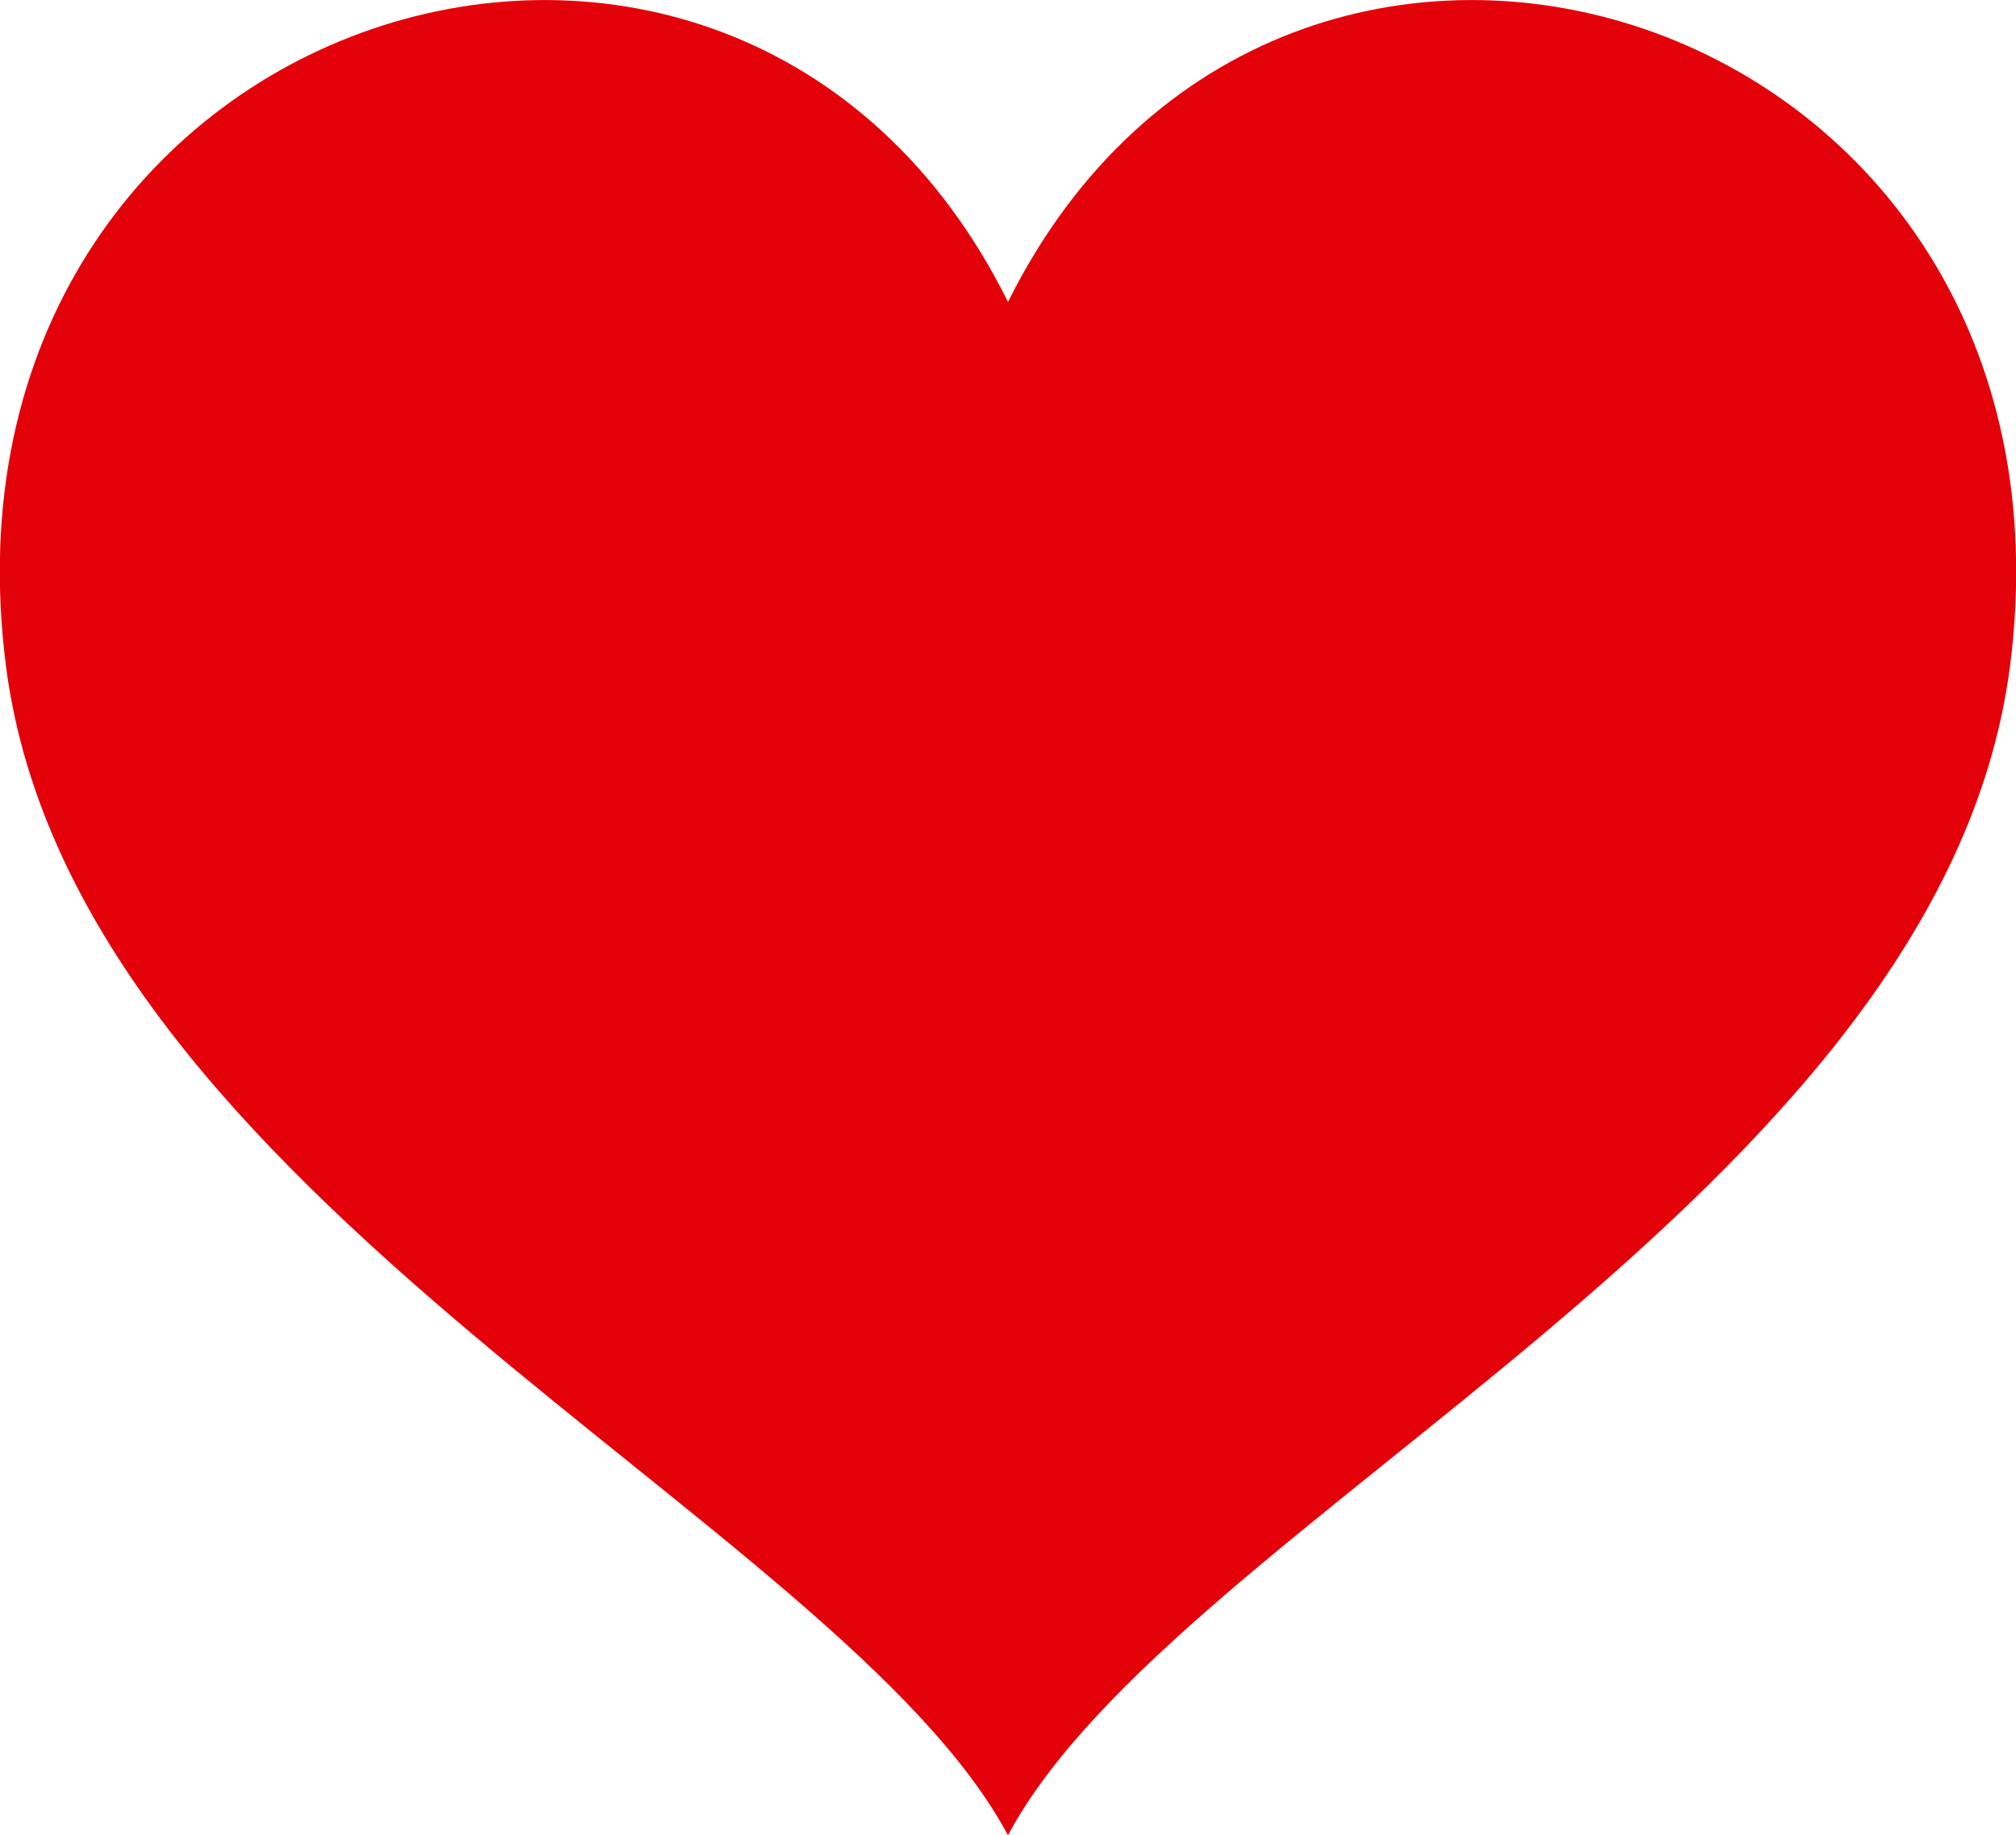 <?xml version="1.0" encoding="utf-8"?>
<!-- Generator: Adobe Illustrator 27.1.0, SVG Export Plug-In . SVG Version: 6.00 Build 0)  -->
<svg version="1.1" id="Capa_1" xmlns="http://www.w3.org/2000/svg" xmlns:xlink="http://www.w3.org/1999/xlink" x="0px" y="0px"
	 viewBox="0 0 197 179.3" style="enable-background:new 0 0 197 179.3;" xml:space="preserve">
<style type="text/css">
	.st0{fill:#E3010A;}
	.st1{fill:#1D1E1B;}
</style>
<path class="st0" d="M98.5,29.5C71.7-24.5-7.8,0.5,0.6,65.2c6.8,51.8,81.5,83.4,97.9,114.1c16.4-30.8,91.1-62.3,97.9-114.1
	C204.8,0.5,125.4-24.5,98.5,29.5L98.5,29.5z"/>
</svg>
